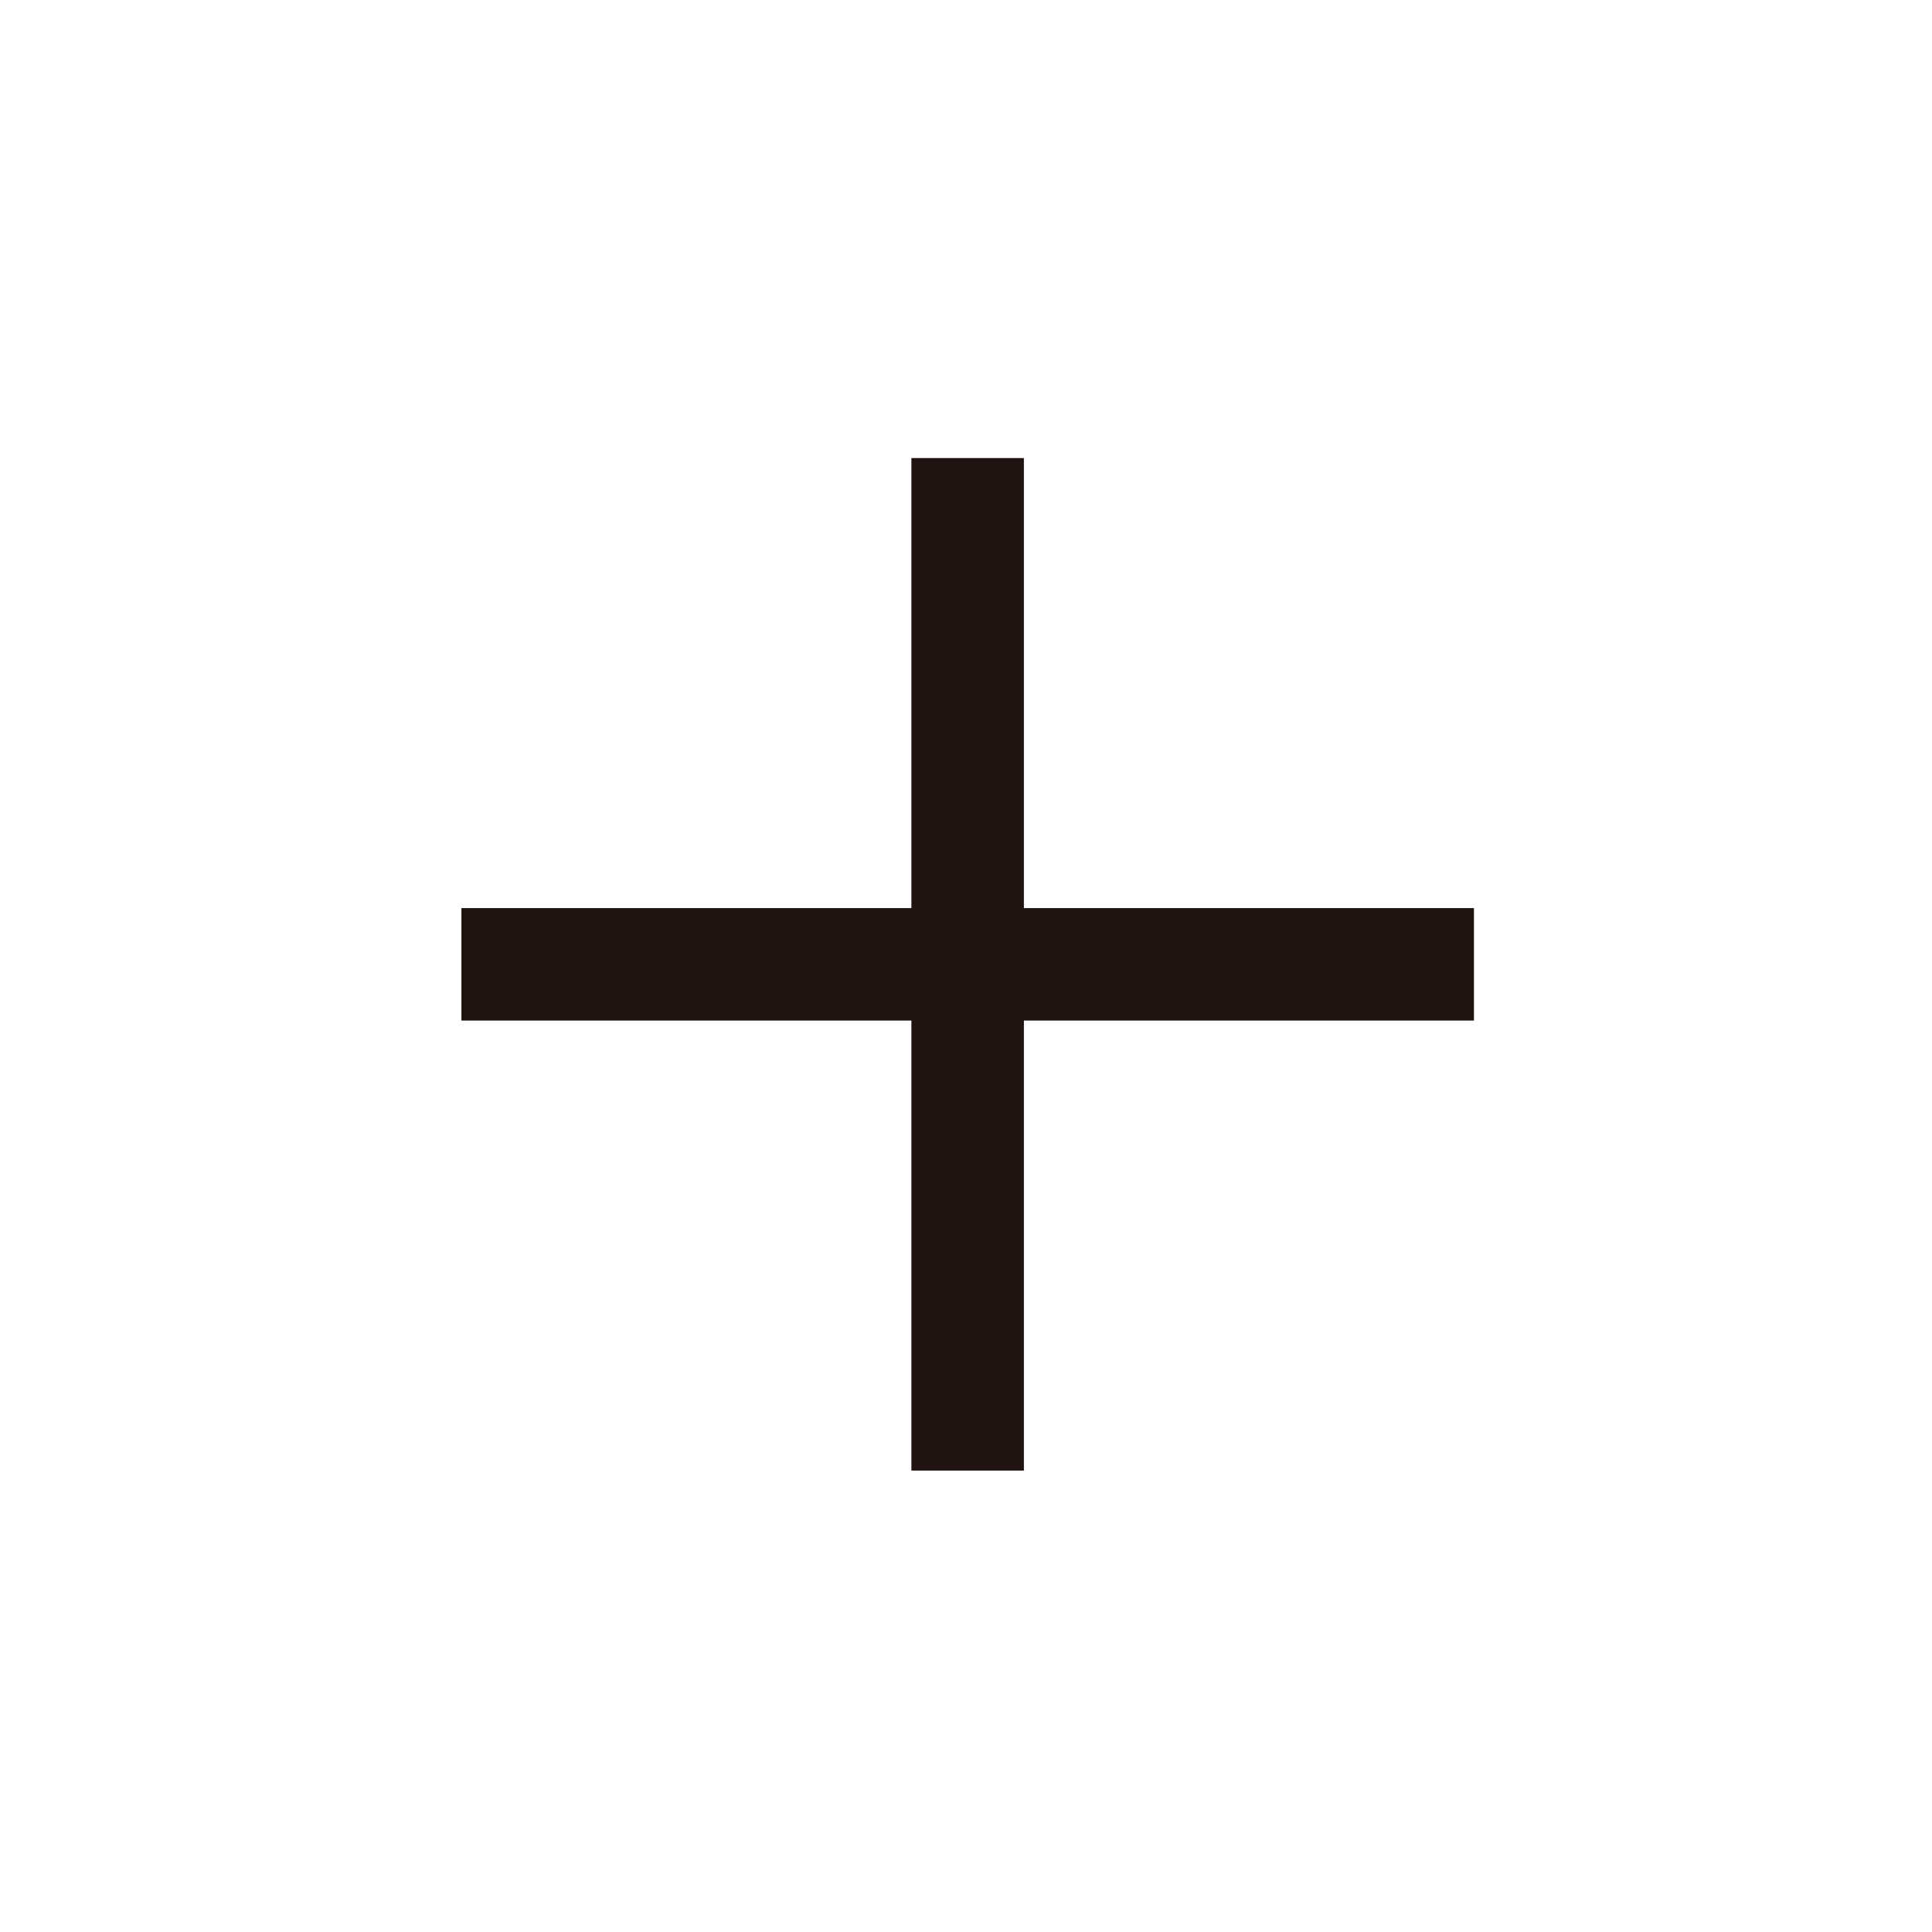 <svg width="34" height="34" viewBox="0 0 34 34" fill="none" xmlns="http://www.w3.org/2000/svg">
<g clip-path="url(#clip0_751_908)">
<path d="M8.12 17.96L8.12 15.981H16.039L16.039 8.061H18.019L18.019 15.981H25.939L25.939 17.96L18.019 17.96V25.88H16.039V17.96L8.12 17.96Z" fill="#1F1412"/>
</g>
<defs>
<clipPath id="clip0_751_908">
<rect width="24" height="24" fill="white" transform="translate(17.029) rotate(45)"/>
</clipPath>
</defs>
</svg>
